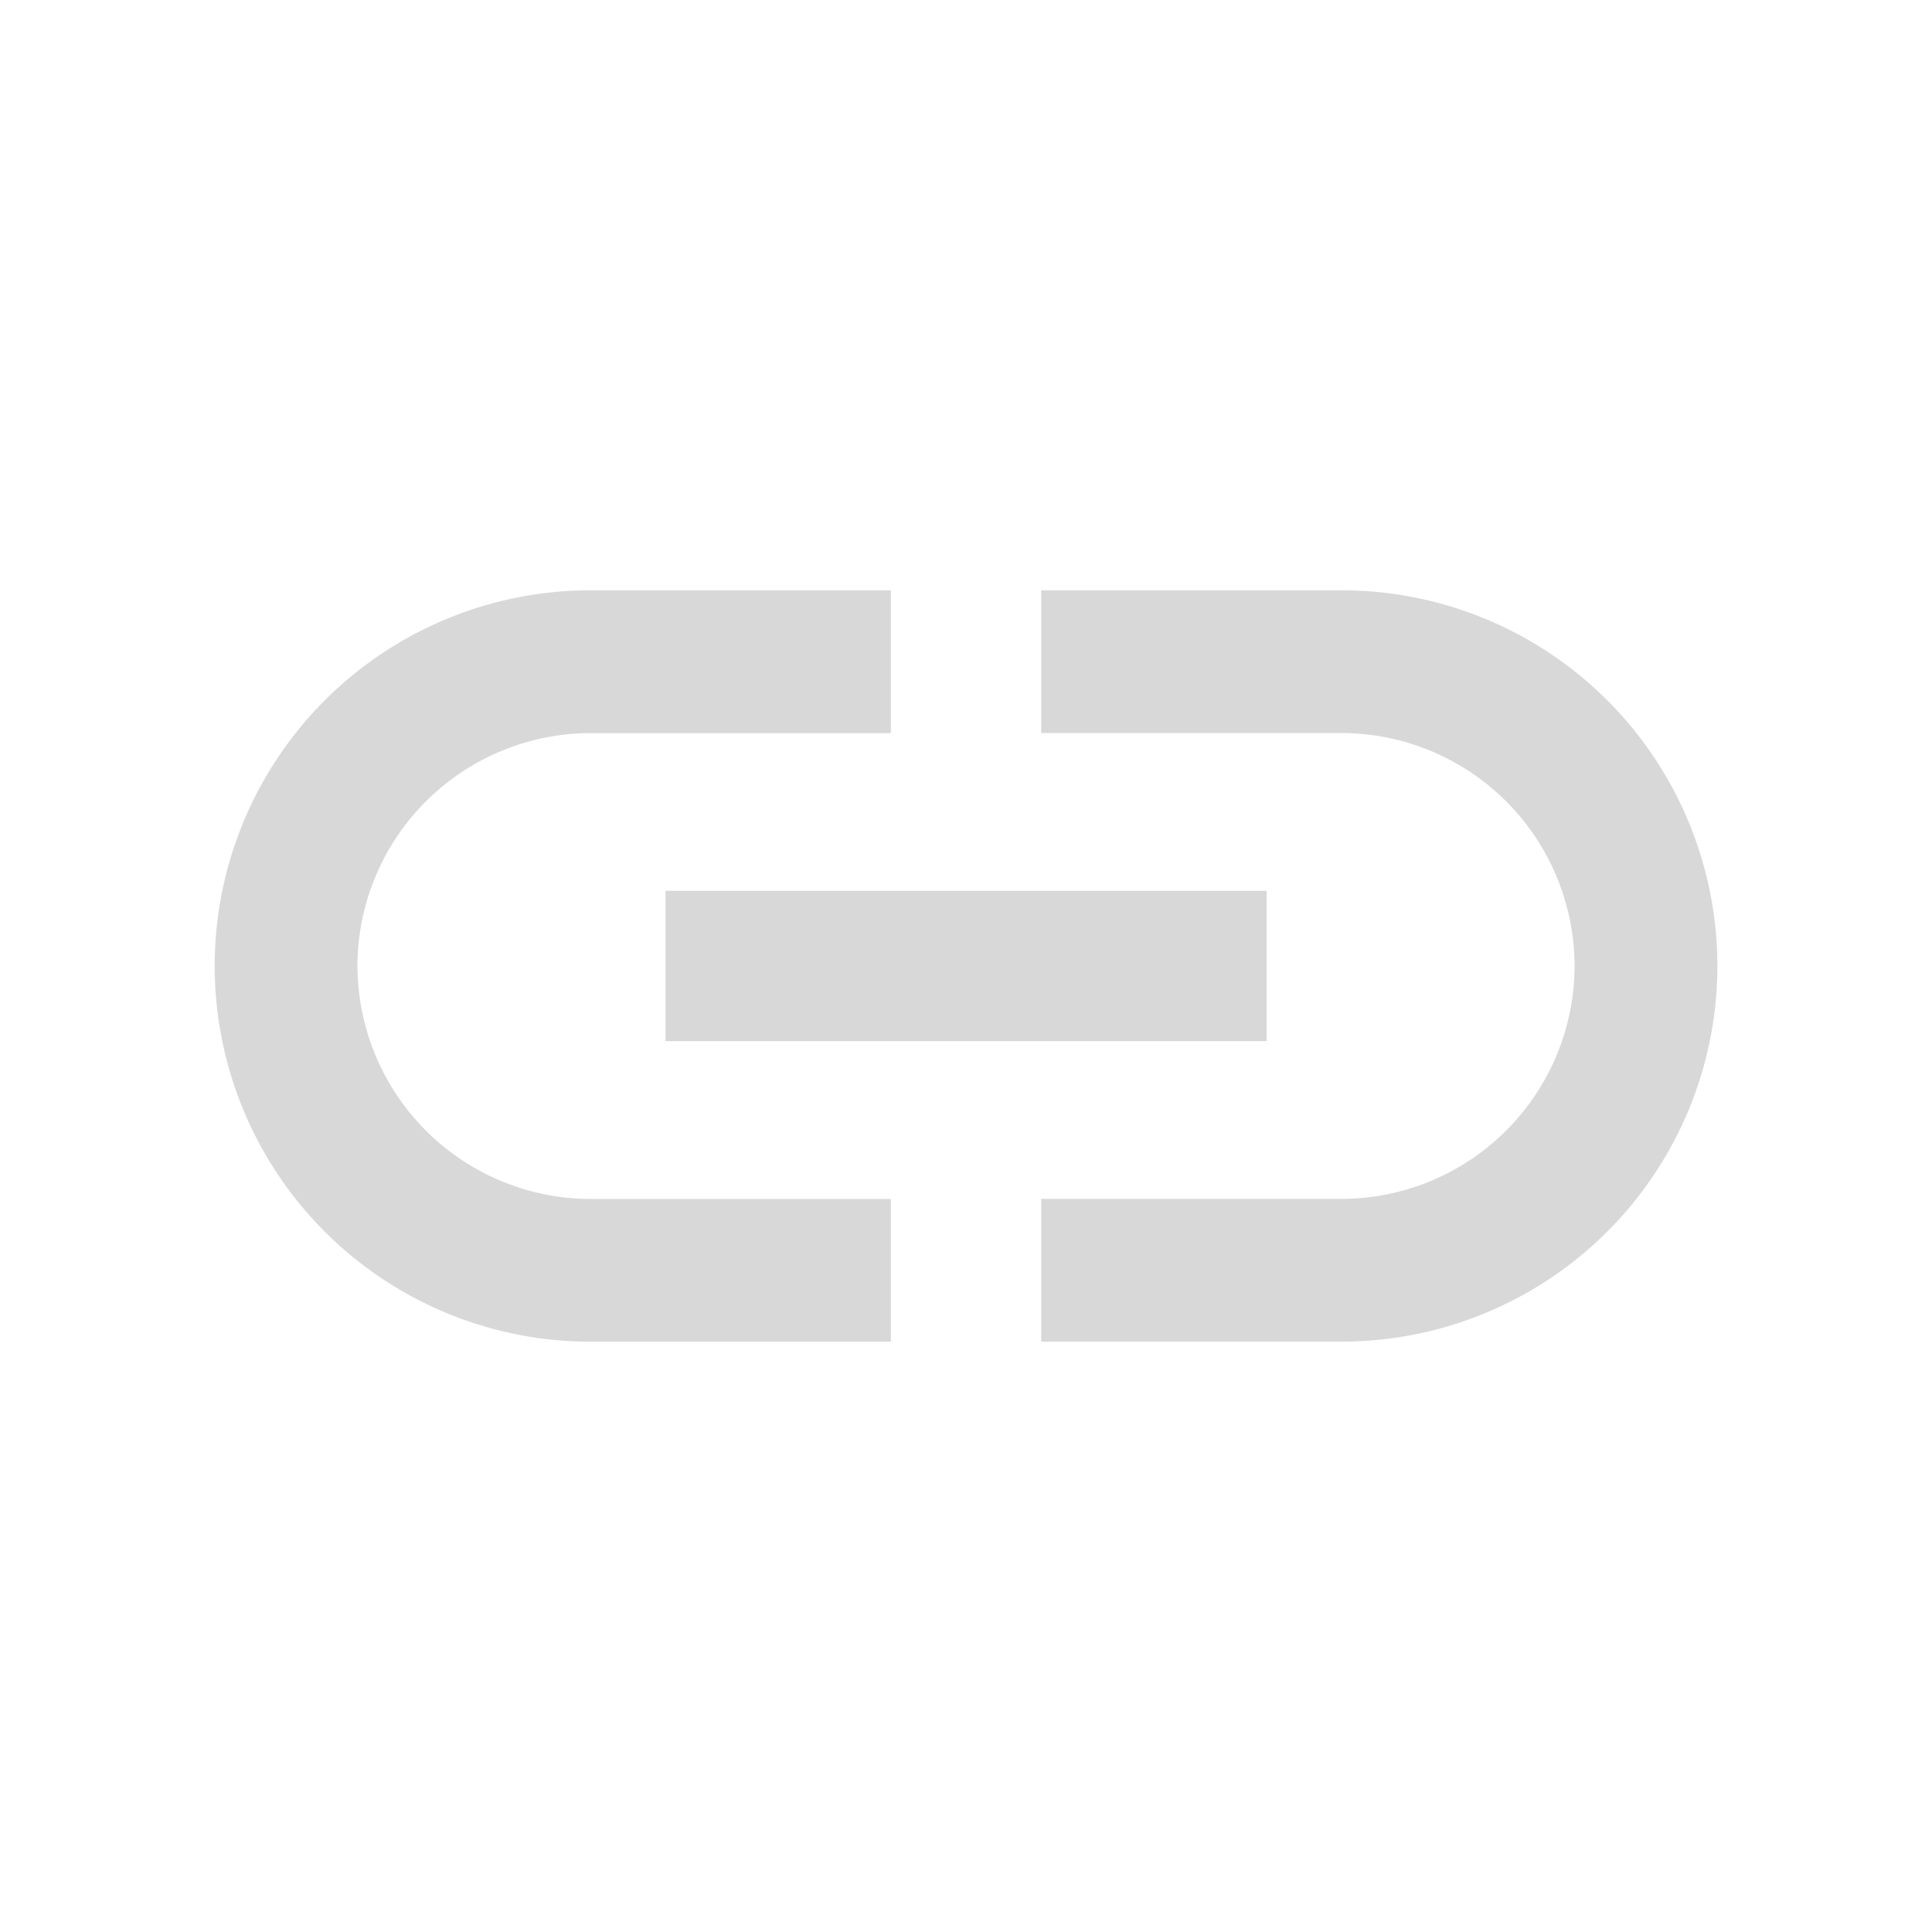 <svg xmlns="http://www.w3.org/2000/svg" width="24" height="24" viewBox="0 0 24 24">
  <g id="ic_account_circle" transform="translate(-4098 -3746)">
    <rect id="Base" width="24" height="24" transform="translate(4098 3746)" fill="none"/>
    <path id="Icon" d="M86.773-135.333a2.9,2.9,0,0,1,2.893-2.893H93.4V-140H89.667A4.668,4.668,0,0,0,85-135.333a4.668,4.668,0,0,0,4.667,4.667H93.4v-1.773H89.667a2.9,2.9,0,0,1-2.893-2.893Zm3.827.933h7.467v-1.867H90.6v1.867ZM99-140H95.267v1.773H99a2.9,2.9,0,0,1,2.893,2.893A2.9,2.9,0,0,1,99-132.44H95.267v1.773H99a4.668,4.668,0,0,0,4.667-4.667A4.668,4.668,0,0,0,99-140Z" transform="translate(4015.667 3893.333)" fill="#d8d8d8" fill-rule="evenodd"/>
  </g>
</svg>
